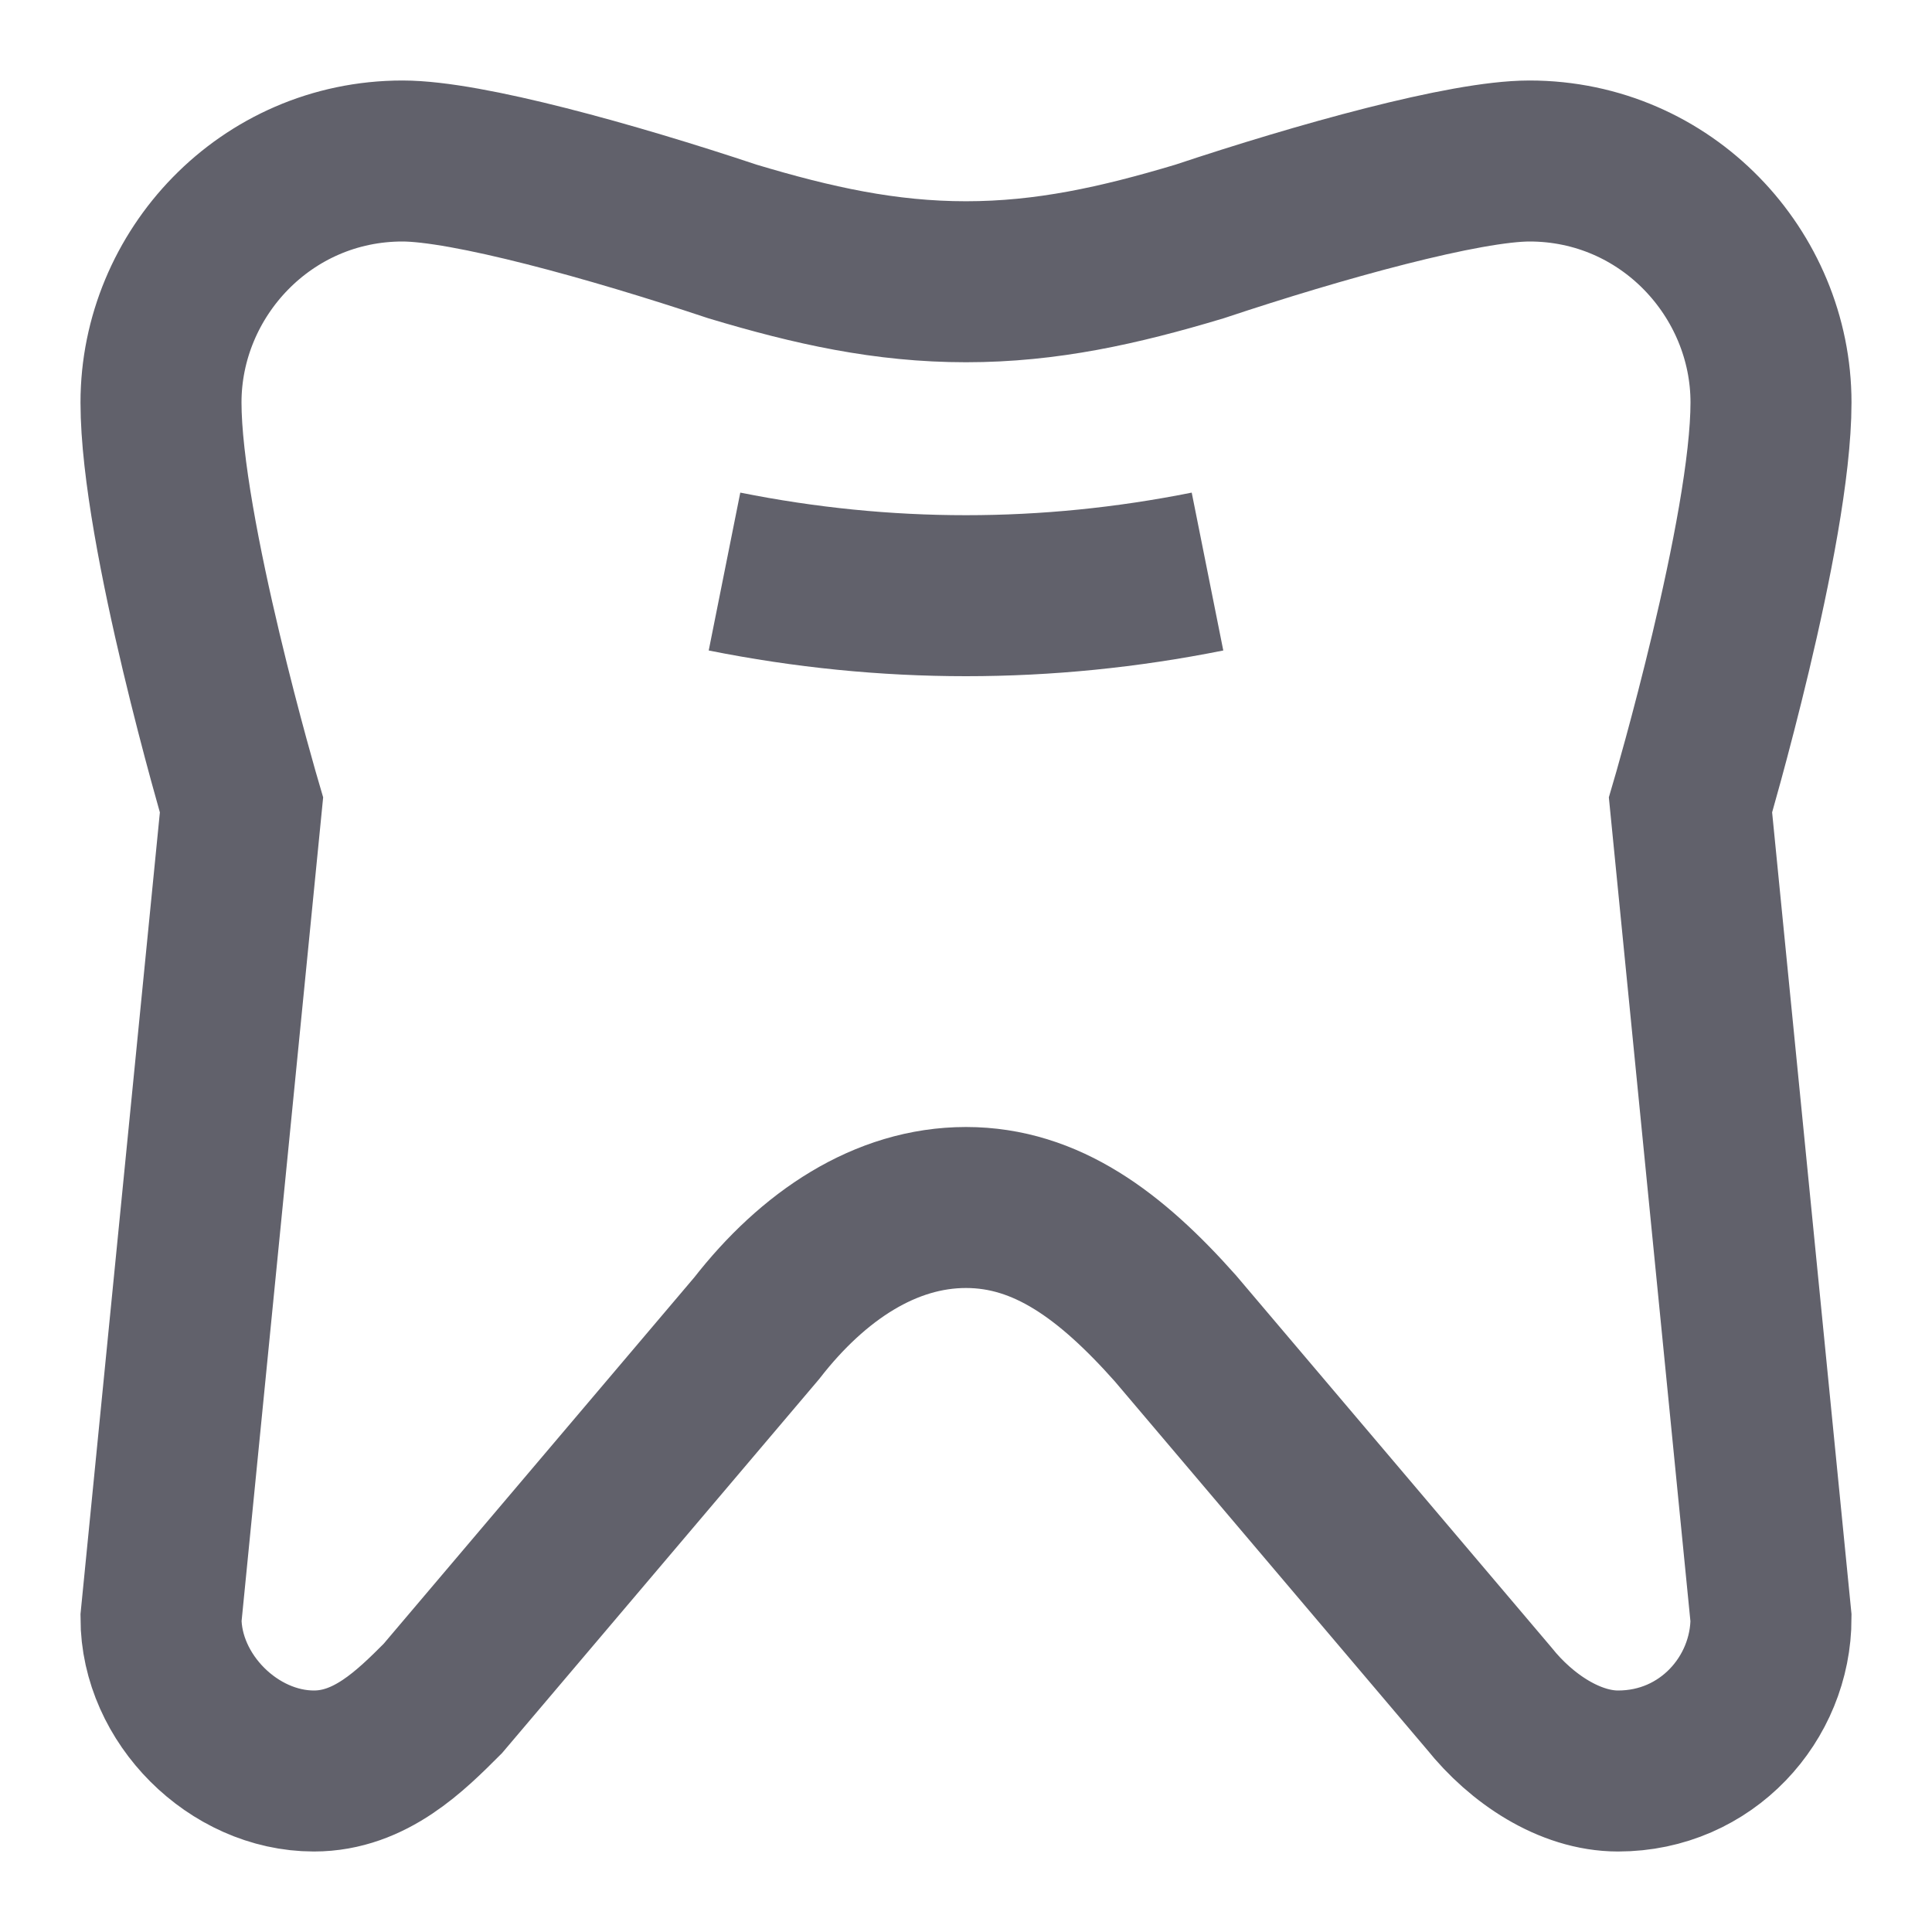 <svg xmlns="http://www.w3.org/2000/svg" height="24" width="24" viewBox="0 0 24 24"><path fill="none" stroke="#61616b" stroke-width="2" d="M22,5c0-1.6-1.3-3-3-3 c-0.8,0-2.6,0.5-4.1,1C13.9,3.3,13,3.5,12,3.5c-1,0-1.9-0.2-2.9-0.5C7.6,2.5,5.8,2,5,2C3.3,2,2,3.4,2,5c0,1.6,1,5,1,5L2,20.1 C2,21.1,2.9,22,3.9,22c0.7,0,1.2-0.5,1.6-0.9l3.9-4.6C10.1,15.6,11,15,12,15s1.8,0.6,2.6,1.5l3.9,4.6c0.4,0.5,1,0.9,1.6,0.9 c1.1,0,1.9-0.9,1.9-1.9L21,10C21,10,22,6.6,22,5z"></path> <path data-color="color-2" fill="none" stroke="#61616b" stroke-width="2" d="M9,7.1 c1,0.2,2,0.3,3,0.3c1,0,2-0.1,3-0.3"></path></svg>
